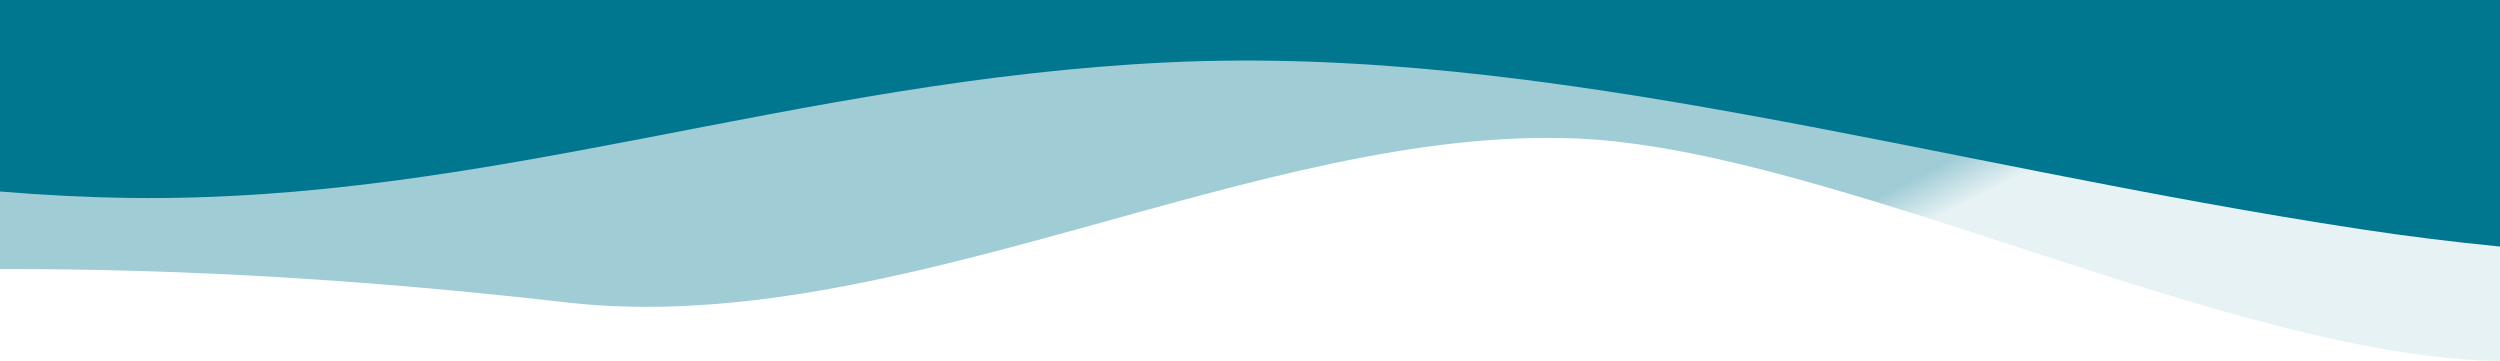 <svg class="{{ class is defined ? class : '' }}" viewBox="0 0 1440 208" version="1.1" preserveAspectRatio="none" xmlns="http://www.w3.org/2000/svg" xmlns:xlink="http://www.w3.org/1999/xlink">
    <defs>
        <linearGradient x1="79.345%" y1="49.501%" x2="75.497%" y2="50.531%" id="linearGradient-1">
            <stop stop-color="#00768F" stop-opacity="0.25" offset="0%"></stop>
            <stop stop-color="#00768F" offset="100%"></stop>
        </linearGradient>
    </defs>
    <g id="Page-1" stroke="none" stroke-width="1" fill="none" fill-rule="evenodd">
        <g id="global-wave" fill-rule="nonzero">
            <path d="M1439.253,0.058 C1412.592,2.684 1386.135,5.982 1360.177,9.924 C1111.801,47.713 891.411,116.374 672.898,106.093 C456.705,95.797 281.22,25.395 75.163,27.995 C49.723,28.331 24.705,29.633 0,31.7 L0,142 C35.68,142 1411.406,142 1440,142 L1440,2.84217094e-14 C1439.834,0.016 1439.585,0.035 1439.253,0.058 Z" id="Combined-Shape-Copy" fill="#00768F" transform="translate(720, 71) scale(-1, 1) rotate(-180) translate(-720, -71) "></path>
            <path d="M673.247,206.834 C891.873,218.395 1112.378,141.187 1360.885,98.693 C1386.854,94.261 1413.324,90.552 1440,87.6 L1440,21 C1285.632,23.238 1055.292,143.146 907.893,149.243 C724.976,156.866 515.966,32.998 325.771,54.859 C216.487,67.406 108.349,74.258 0,74.026 L0,123.179 C24.718,120.856 49.749,119.391 75.202,119.014 C281.366,116.091 456.942,195.257 673.247,206.834 Z" id="Fill-13-Copy-2" fill="url(#linearGradient-1)" opacity="0.378" transform="translate(720, 114.5) scale(-1, 1) rotate(-180) translate(-720, -114.5) "></path>
        </g>
    </g>
</svg>
